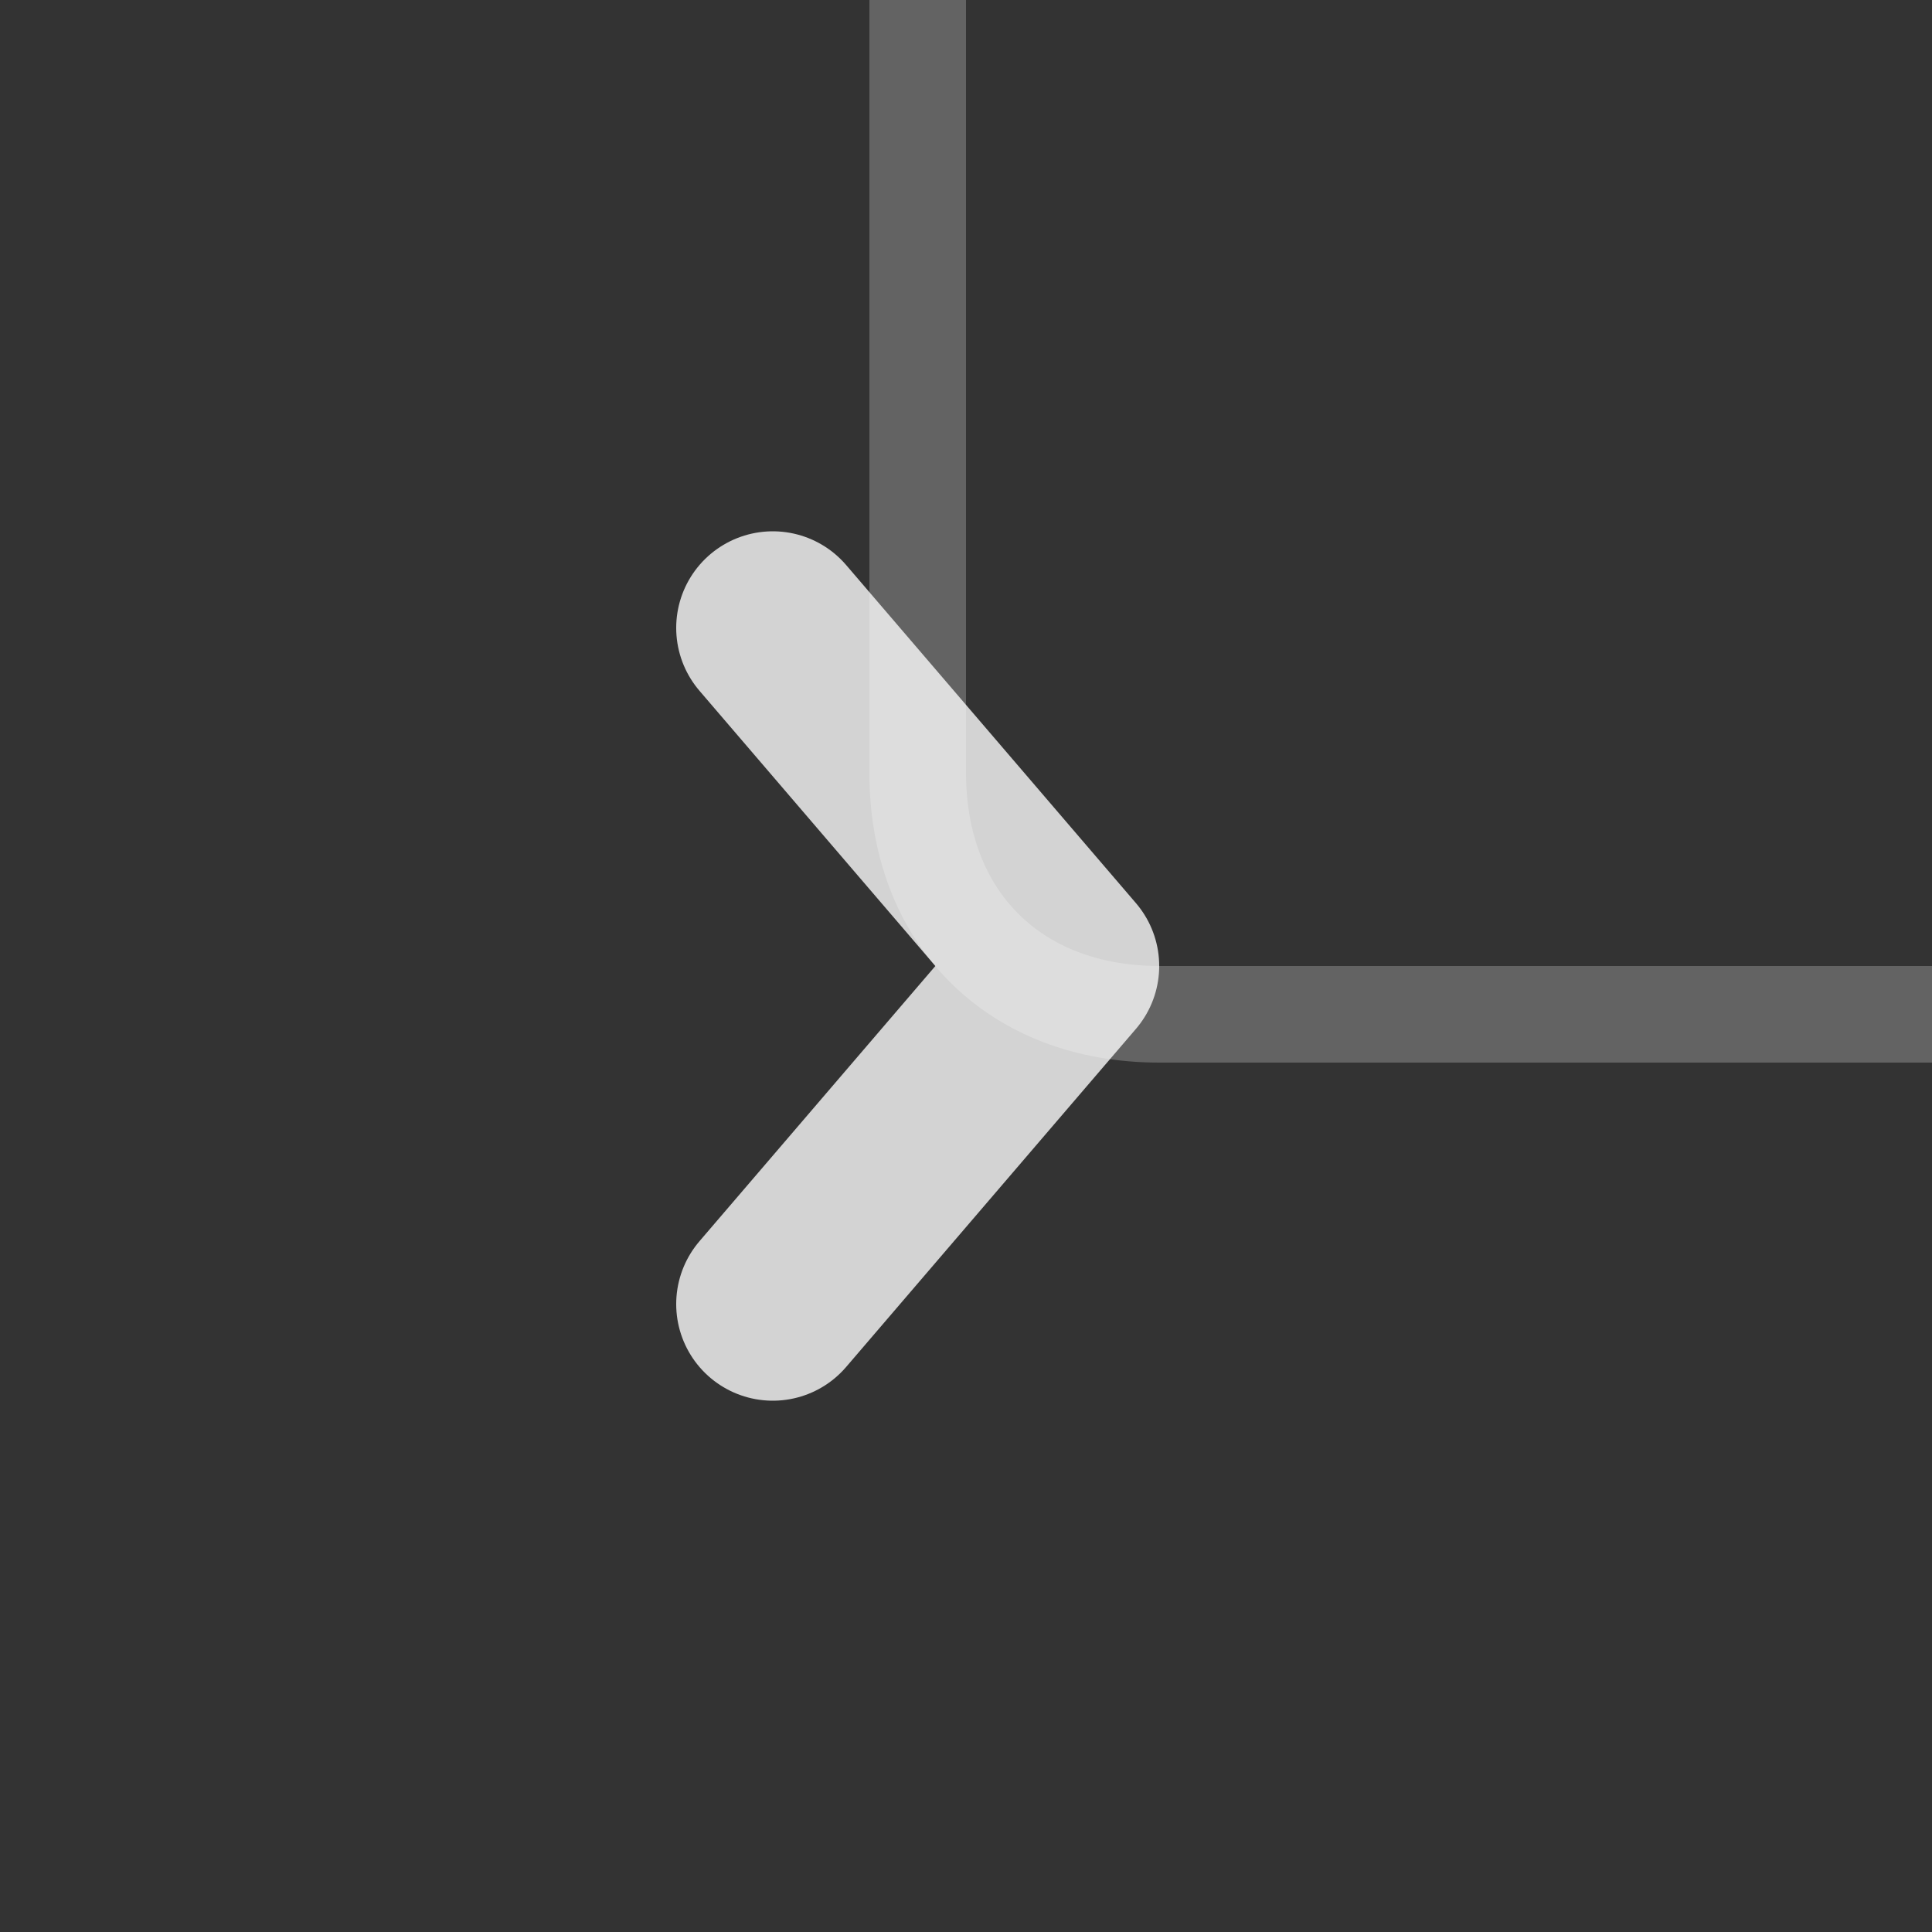 <svg xmlns="http://www.w3.org/2000/svg" width="20" height="20"><rect width="100%" height="100%" fill="#333333" stroke="none"/><g fill="none" stroke="#fff" stroke-linejoin="round"><path d="M9.5 0v8c0 1.5 1 2.5 2.5 2.5h8" stroke-opacity=".235"/><path d="M8 6.5l3 3.5-3 3.5" stroke-width="2" stroke-linecap="round" stroke-opacity=".784"/></g></svg>
